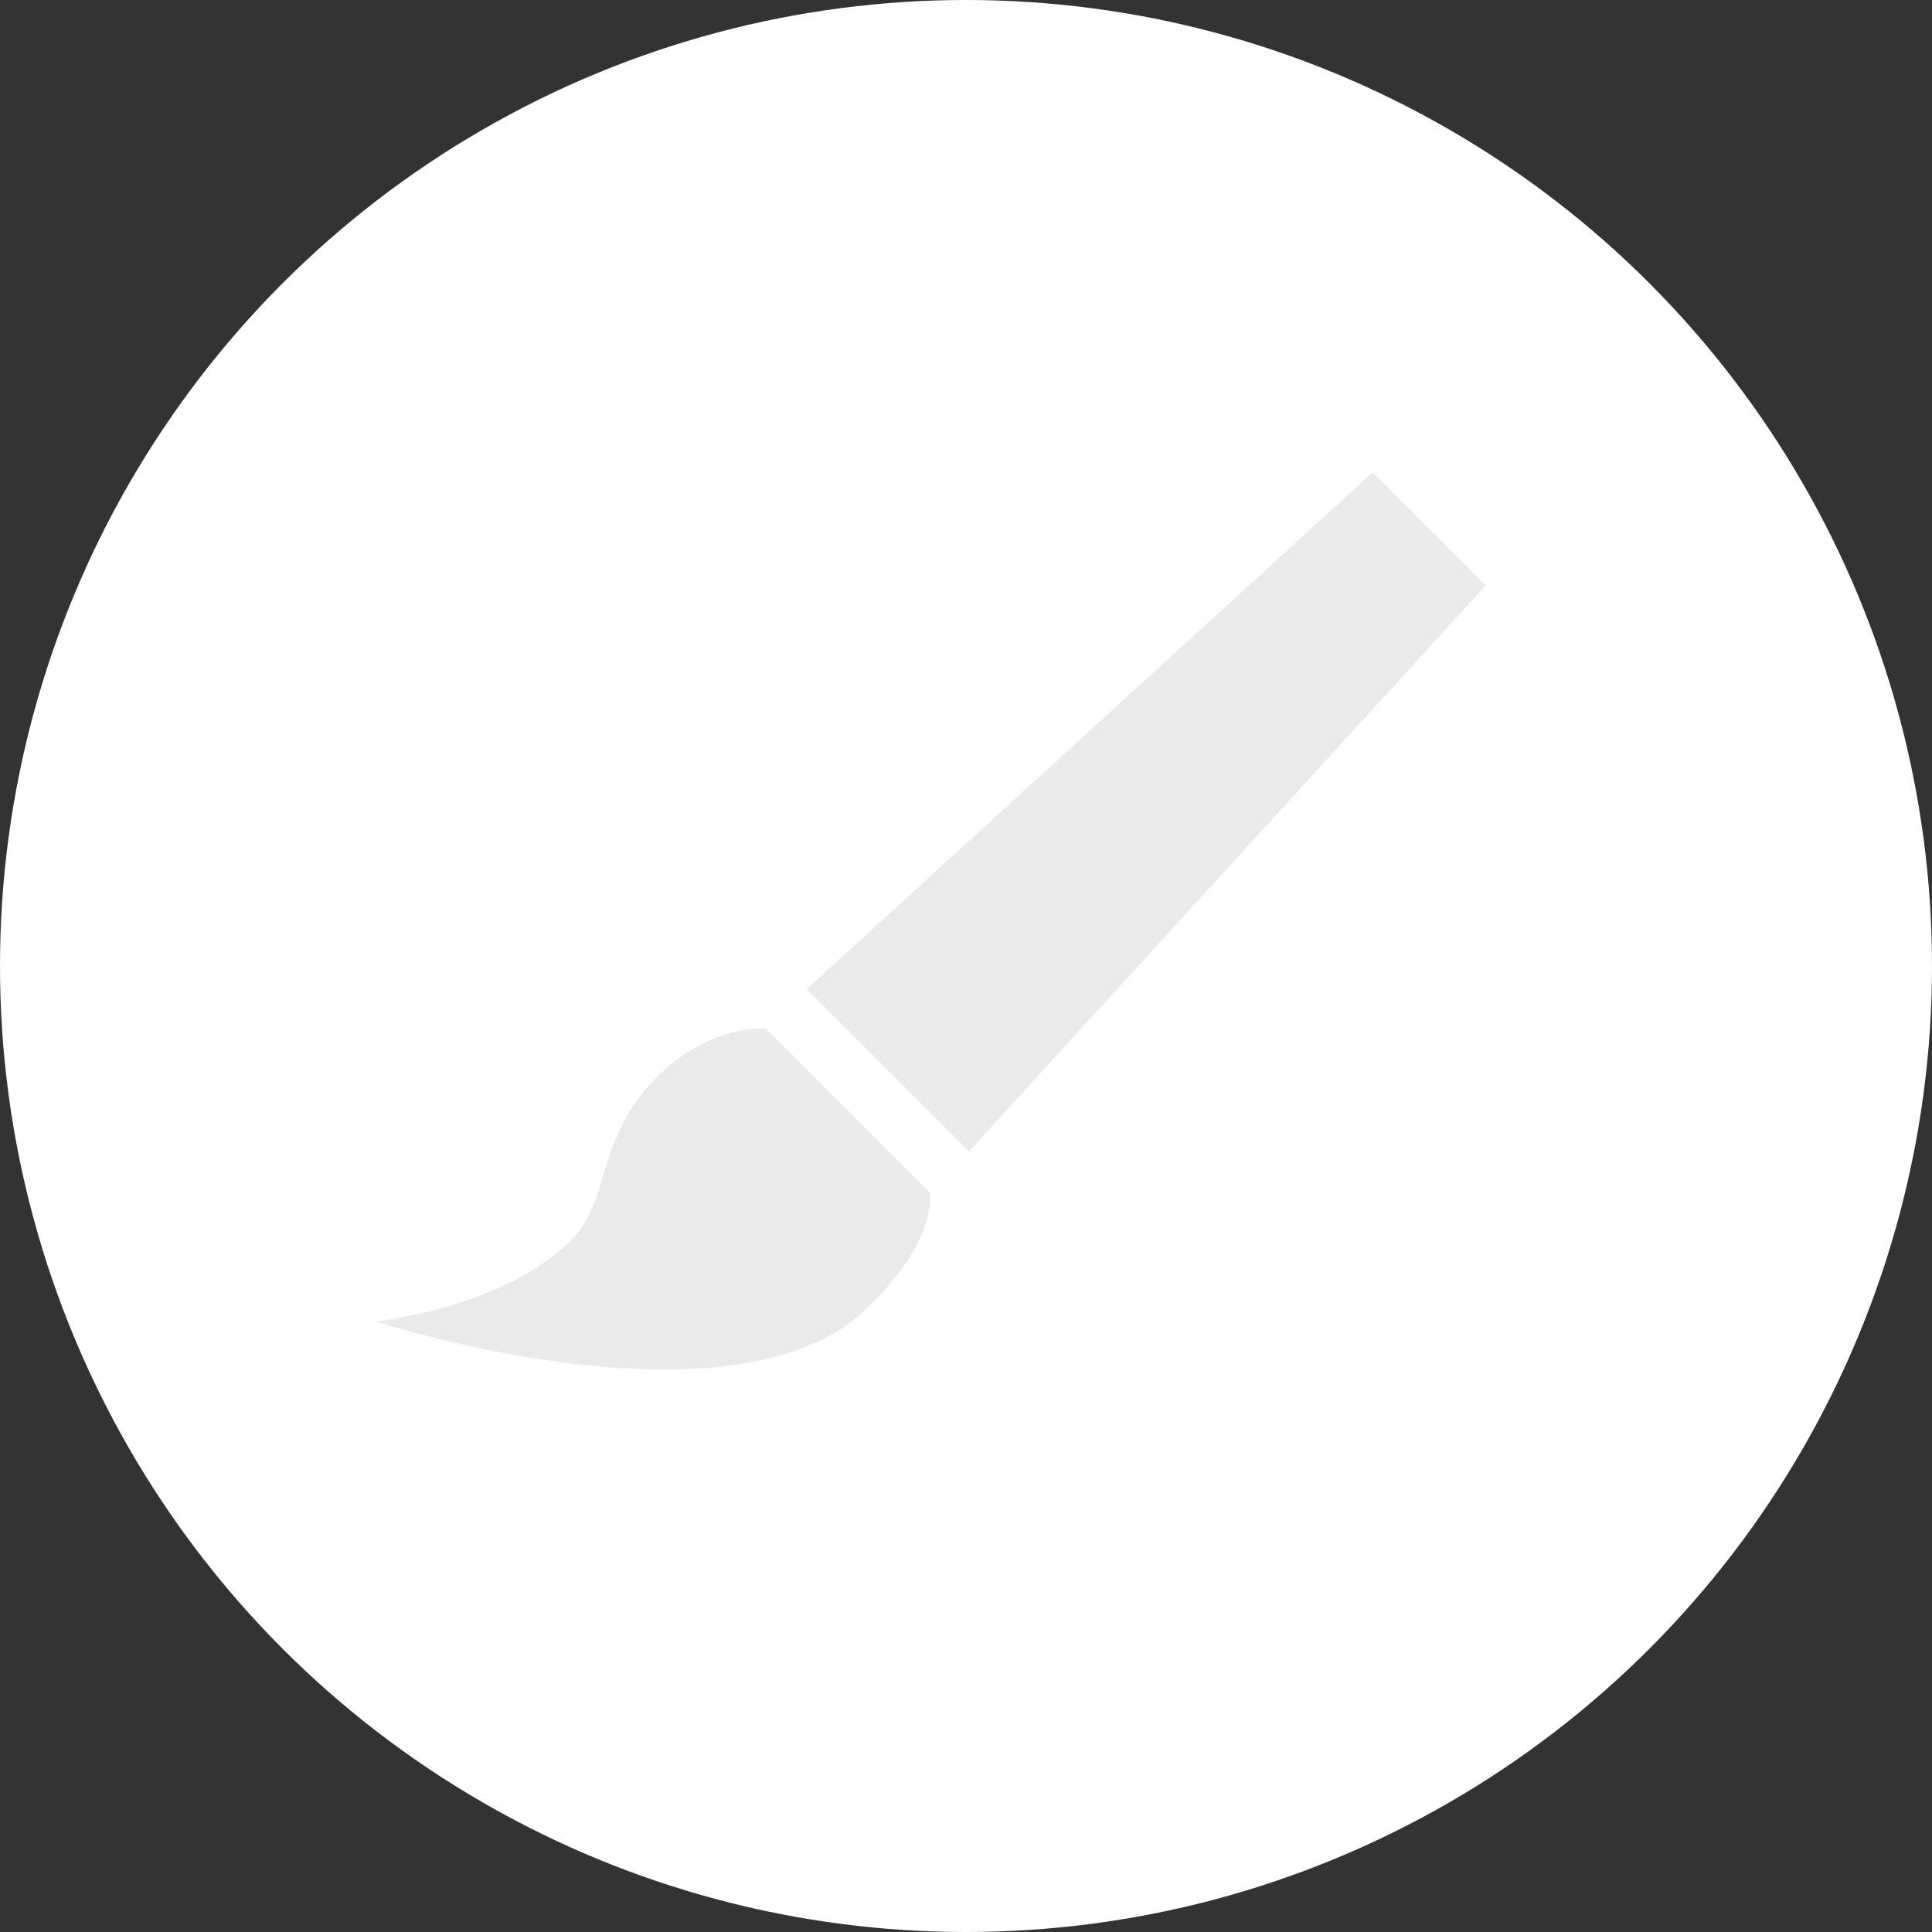 <?xml version="1.0" encoding="utf-8"?>
<!-- Generator: Adobe Illustrator 19.0.0, SVG Export Plug-In . SVG Version: 6.00 Build 0)  -->
<svg version="1.1" id="Layer_1" xmlns="http://www.w3.org/2000/svg" xmlns:xlink="http://www.w3.org/1999/xlink" x="0px" y="0px"
	 viewBox="0 0 200 200" style="enable-background:new 0 0 200 200;" xml:space="preserve">
<rect x="0" y="0" width="200" height="200" fill="#333333" stroke="none"/>
<style type="text/css">
	.st0{fill:#FFFFFF;}
	.st1{fill:#EAEAEA;}
</style>
<circle id="XMLID_189_" class="st0" cx="100" cy="100" r="100"/>
<polygon id="XMLID_3_" class="st1" points="142.1,48.9 153.8,60.6 100.3,119.2 83.5,102.4 "/>
<path id="XMLID_4_" class="st1" d="M96.2,123.4l-16.9-16.9c0,0-5.7-0.6-11.3,5c-6.4,6.4-4.7,12.7-8.9,16.9c-7,7-20.2,8.4-20.2,8.4
	S76.3,149,90,135.2C97.3,128,96.2,123.4,96.2,123.4z"/>
</svg>

